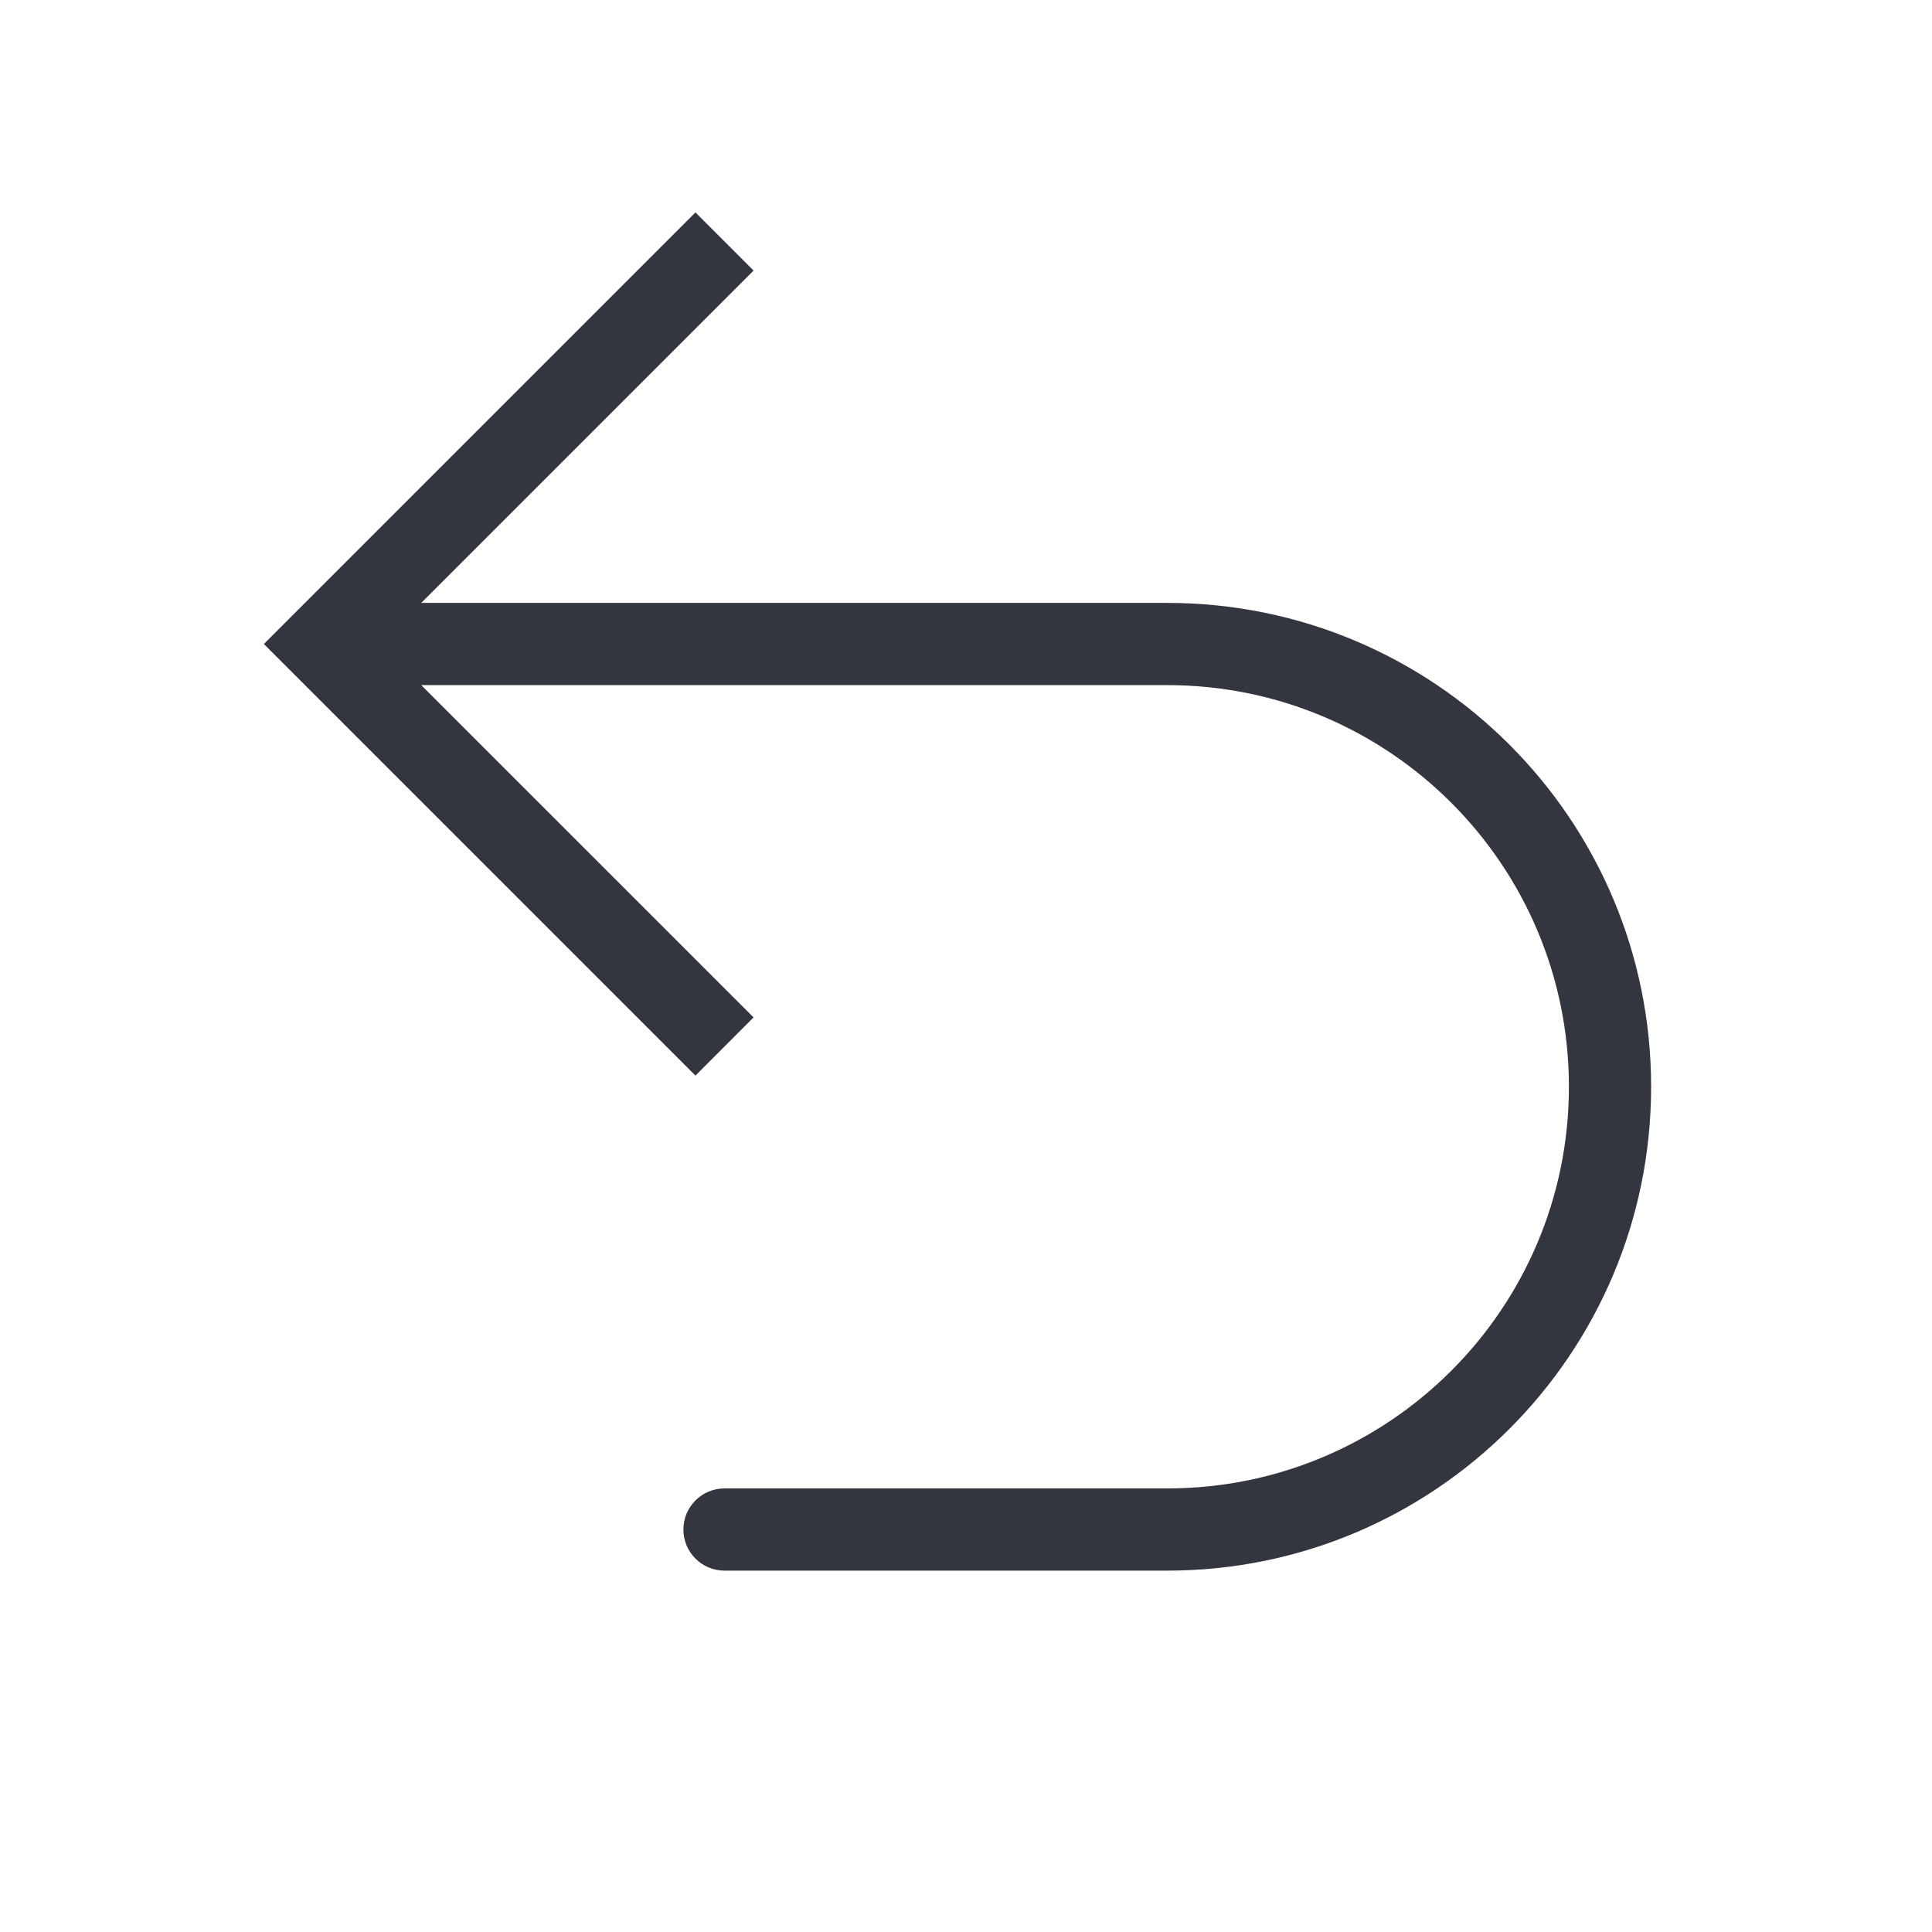 <svg width="47" height="47" viewBox="0 0 47 47" fill="none" xmlns="http://www.w3.org/2000/svg">
<path d="M7.833 15.667L7.126 16.374L6.419 15.667L7.126 14.96L7.833 15.667ZM17.625 38.209C17.073 38.209 16.625 37.761 16.625 37.209C16.625 36.656 17.073 36.209 17.625 36.209L17.625 38.209ZM16.918 26.166L7.126 16.374L8.54 14.96L18.332 24.751L16.918 26.166ZM7.126 14.96L16.918 5.168L18.332 6.582L8.54 16.374L7.126 14.96ZM7.833 14.667L28.396 14.667L28.396 16.667L7.833 16.667L7.833 14.667ZM28.396 38.209L17.625 38.209L17.625 36.209L28.396 36.209L28.396 38.209ZM40.167 26.438C40.167 32.938 34.897 38.209 28.396 38.209L28.396 36.209C33.792 36.209 38.167 31.834 38.167 26.438L40.167 26.438ZM28.396 14.667C34.897 14.667 40.167 19.937 40.167 26.438L38.167 26.438C38.167 21.041 33.792 16.667 28.396 16.667L28.396 14.667Z" fill="#33363F"/>
</svg>
